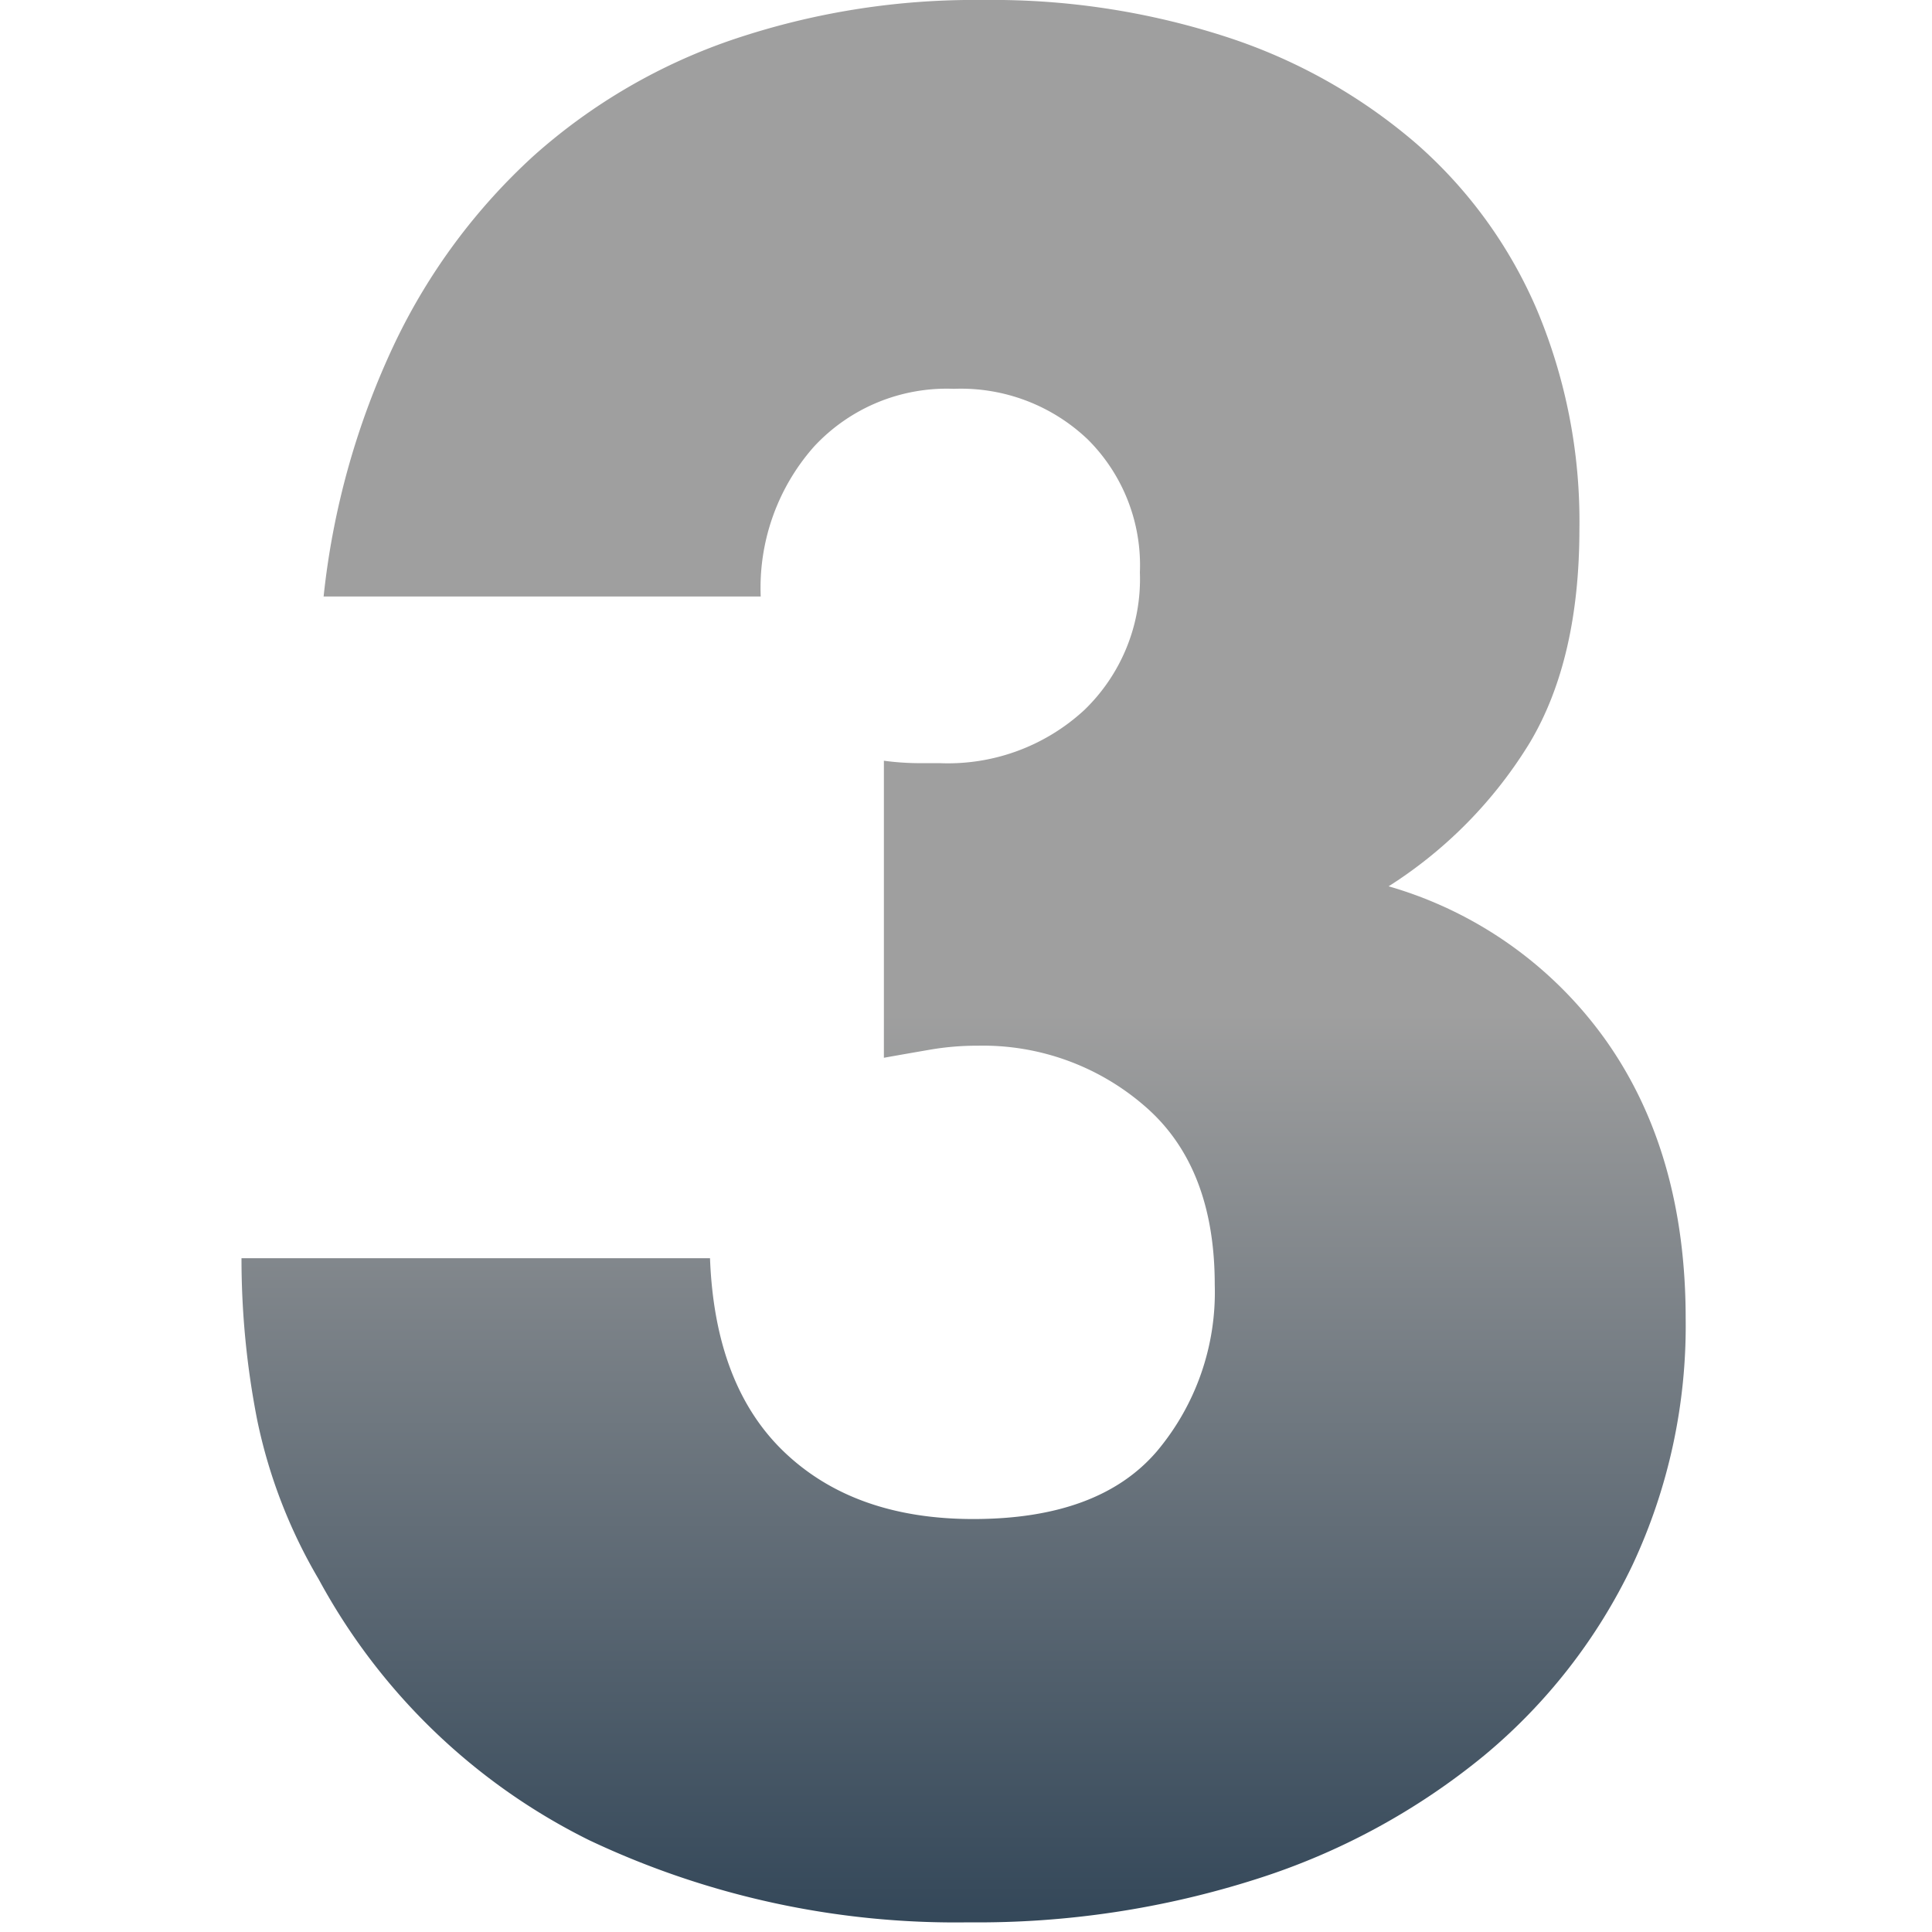 <svg xmlns="http://www.w3.org/2000/svg" xmlns:xlink="http://www.w3.org/1999/xlink" width="104" height="104" viewBox="0 0 104 104"><defs><linearGradient id="a" x1="0.5" x2="0.5" y2="1" gradientUnits="objectBoundingBox"><stop offset="0" stop-color="#9f9f9f"/><stop offset="0.527" stop-color="#9f9f9f"/><stop offset="1" stop-color="#324658"/></linearGradient></defs><g transform="translate(-16194 -9277)"><rect width="104" height="104" transform="translate(16194 9277)" fill="none"/><path d="M-5.33-59.8a14.54,14.54,0,0,0,1.755.13H-2.34a10.816,10.816,0,0,0,7.8-2.86,9.794,9.794,0,0,0,2.99-7.41,9.547,9.547,0,0,0-2.8-7.15A9.891,9.891,0,0,0-1.56-79.82,9.743,9.743,0,0,0-9.1-76.7a11.462,11.462,0,0,0-2.86,8.06H-35.49a42.173,42.173,0,0,1,3.835-13.65A32.7,32.7,0,0,1-24.18-92.365,31.176,31.176,0,0,1-13.52-98.6,40.59,40.59,0,0,1,0-100.75a40.744,40.744,0,0,1,13.195,2.015,29.7,29.7,0,0,1,10.14,5.72,24.909,24.909,0,0,1,6.5,8.97A29.368,29.368,0,0,1,32.11-72.28q0,7.02-2.665,11.5A23.932,23.932,0,0,1,21.84-53.04,21.732,21.732,0,0,1,33.6-44.655Q37.83-38.61,37.83-29.77a30.337,30.337,0,0,1-2.86,13.26,30.247,30.247,0,0,1-8,10.27A36.855,36.855,0,0,1,14.755.39,49.29,49.29,0,0,1-.78,2.73,46.105,46.105,0,0,1-21.19-1.69,33.391,33.391,0,0,1-35.75-15.73a28.07,28.07,0,0,1-3.315-8.58,44.962,44.962,0,0,1-.845-8.71h25.22q.26,6.89,4.03,10.465T-.52-18.98q6.76,0,9.88-3.64a13.3,13.3,0,0,0,3.12-8.97q0-6.37-3.77-9.62A13.287,13.287,0,0,0-.26-44.46a15.018,15.018,0,0,0-2.47.195q-1.17.2-2.6.455Z" transform="translate(16246.91 9377.75)" fill="url(#a)"/></g></svg>